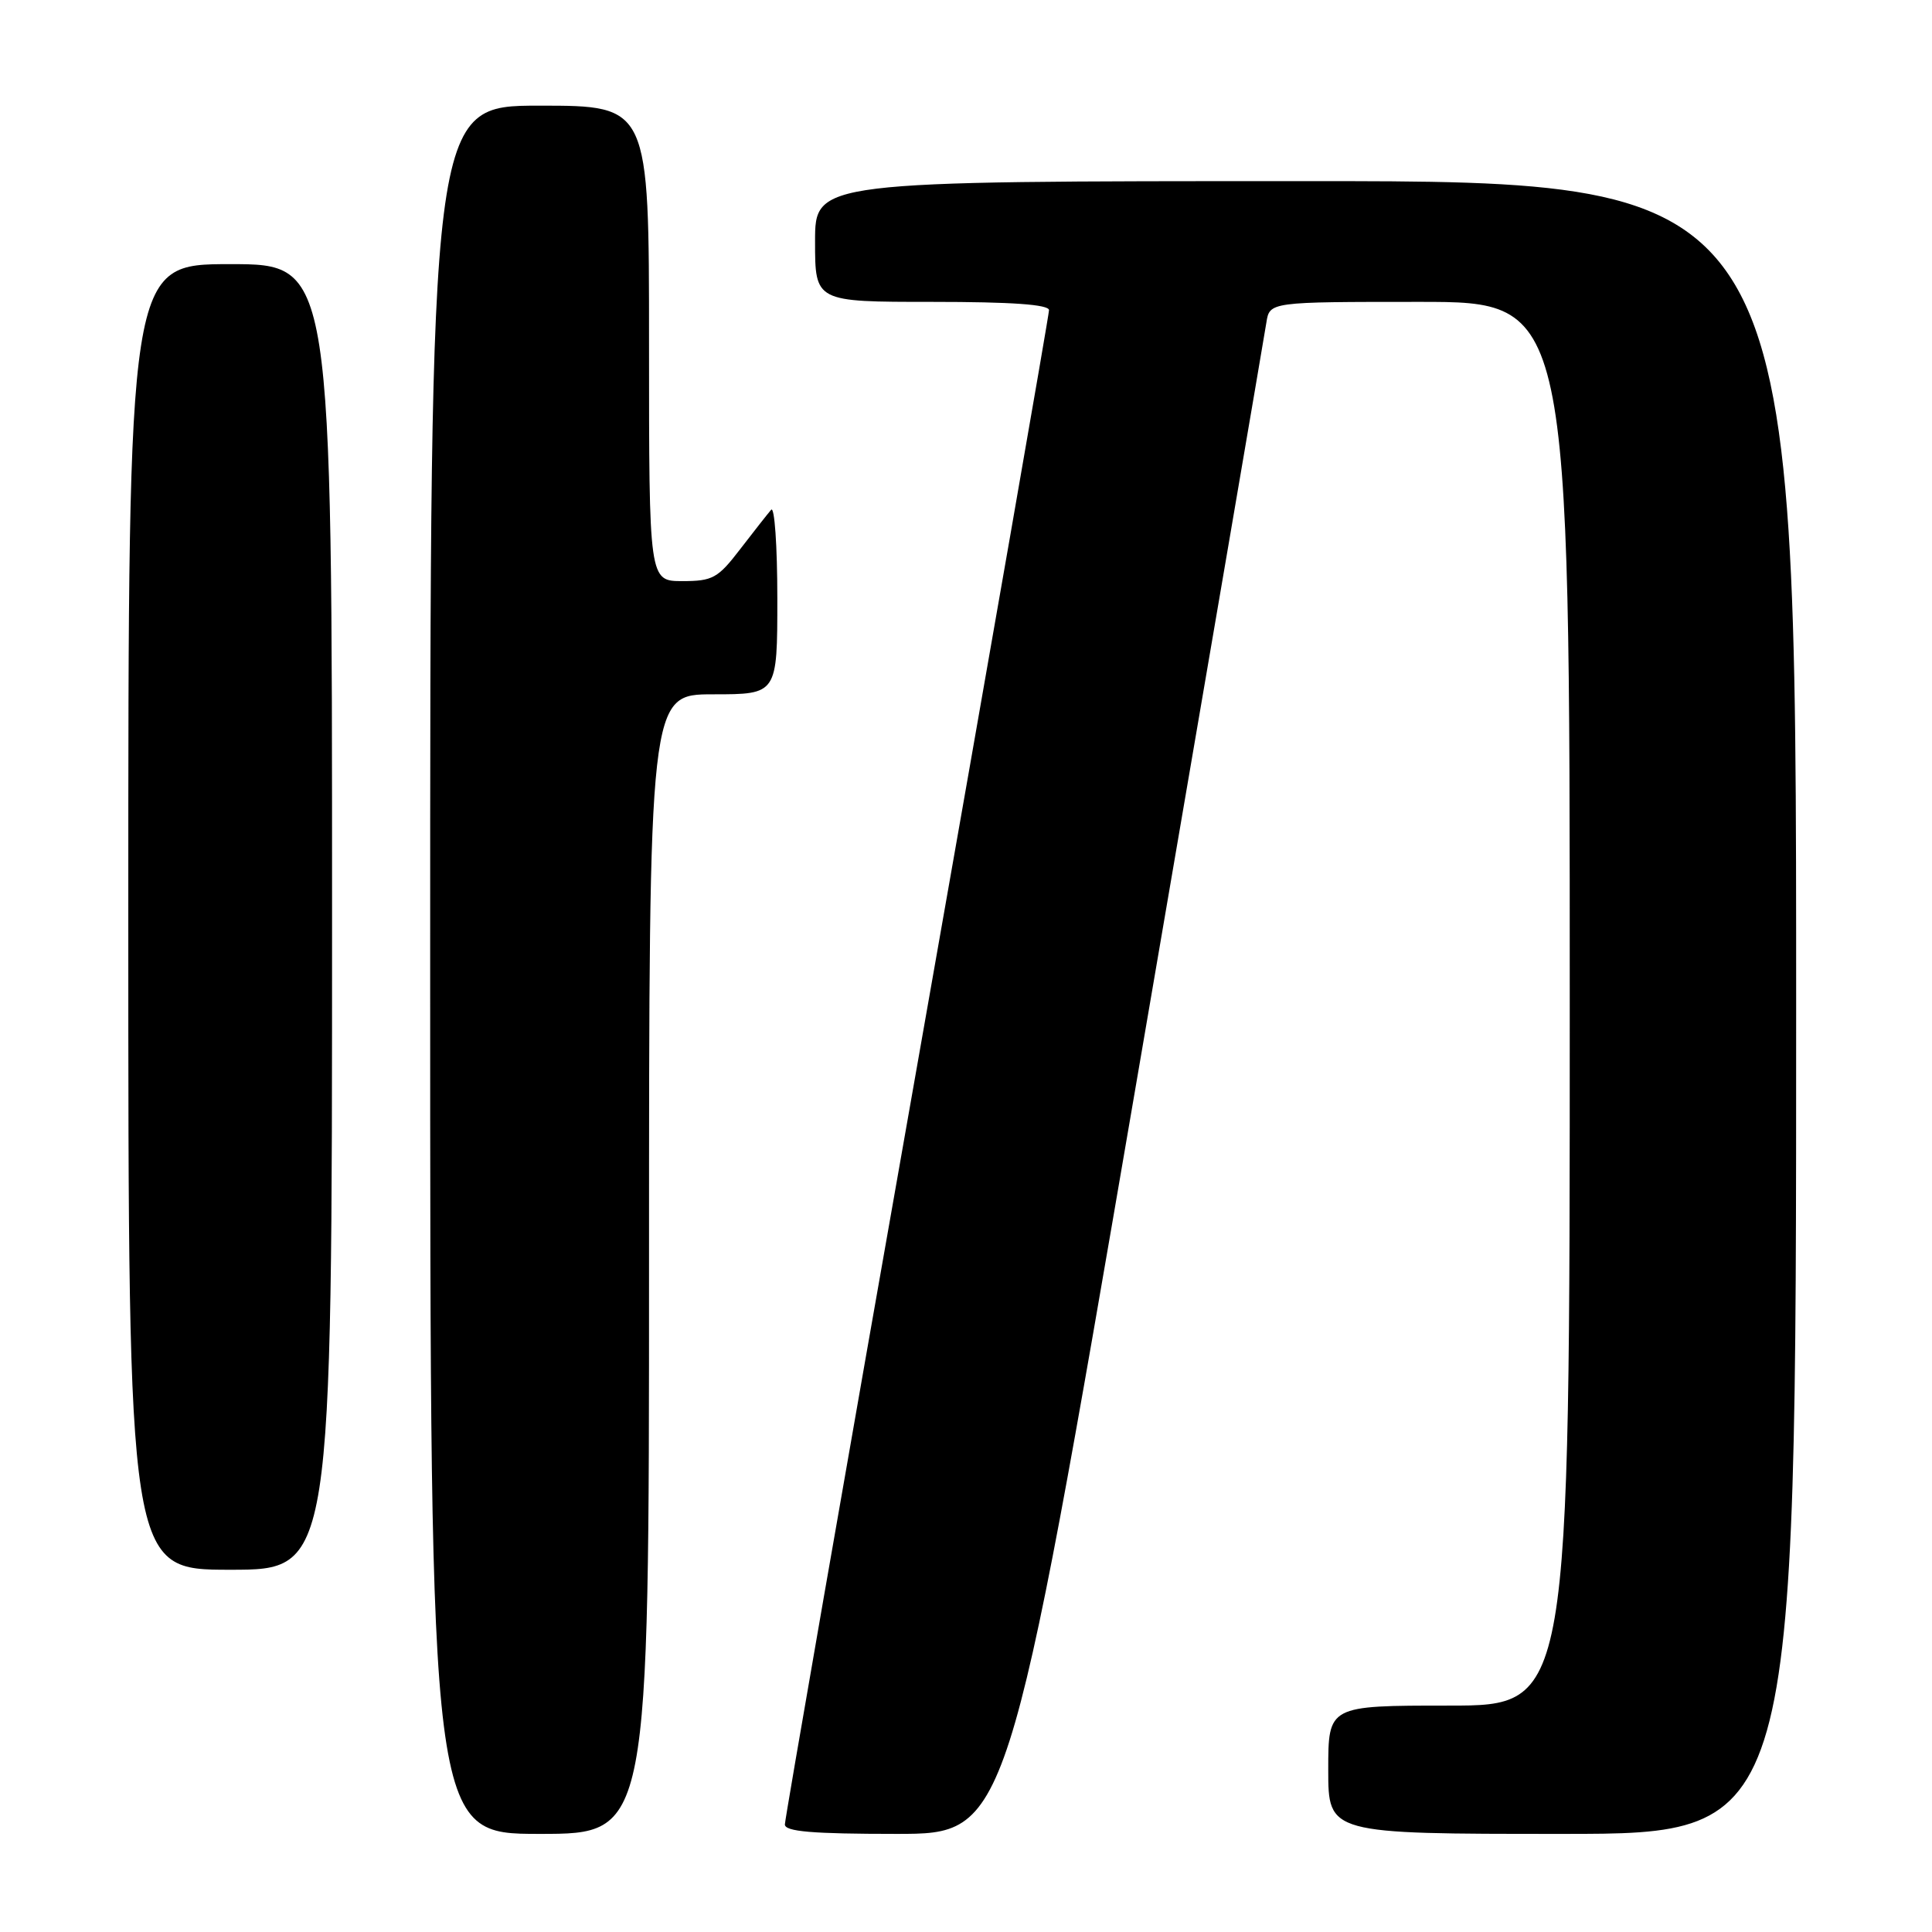 <?xml version="1.0" encoding="UTF-8" standalone="no"?>
<!DOCTYPE svg PUBLIC "-//W3C//DTD SVG 1.1//EN" "http://www.w3.org/Graphics/SVG/1.1/DTD/svg11.dtd" >
<svg xmlns="http://www.w3.org/2000/svg" xmlns:xlink="http://www.w3.org/1999/xlink" version="1.1" viewBox="0 0 256 256">
 <g >
 <path fill="currentColor"
d=" M 86.00 167.50 C 86.00 92.00 86.00 92.00 94.50 92.00 C 103.00 92.00 103.00 92.00 103.00 79.30 C 103.00 72.32 102.63 67.03 102.18 67.55 C 101.73 68.07 99.89 70.41 98.09 72.75 C 95.13 76.62 94.43 77.00 90.42 77.00 C 86.00 77.00 86.00 77.00 86.00 45.50 C 86.00 14.00 86.00 14.00 71.50 14.00 C 57.00 14.00 57.00 14.00 57.00 128.50 C 57.00 243.00 57.00 243.00 71.50 243.00 C 86.00 243.00 86.00 243.00 86.00 167.50 Z  M 150.44 144.25 C 159.75 89.94 167.57 44.26 167.80 42.75 C 168.23 40.00 168.23 40.00 188.11 40.00 C 208.00 40.00 208.00 40.00 208.00 133.00 C 208.00 226.00 208.00 226.00 192.00 226.00 C 176.00 226.00 176.00 226.00 176.00 234.50 C 176.00 243.00 176.00 243.00 207.00 243.00 C 238.00 243.00 238.00 243.00 238.00 133.50 C 238.00 24.00 238.00 24.00 173.00 24.00 C 108.00 24.00 108.00 24.00 108.00 32.00 C 108.00 40.00 108.00 40.00 123.50 40.00 C 134.08 40.00 139.00 40.35 139.00 41.10 C 139.00 41.70 131.12 86.81 121.50 141.35 C 111.87 195.88 104.00 241.06 104.00 241.75 C 104.00 242.69 107.62 243.00 118.75 243.00 C 133.50 243.00 133.50 243.00 150.44 144.25 Z  M 44.00 121.50 C 44.00 35.00 44.00 35.00 30.50 35.00 C 17.00 35.00 17.00 35.00 17.00 121.50 C 17.00 208.00 17.00 208.00 30.50 208.00 C 44.00 208.00 44.00 208.00 44.00 121.50 Z "/>
</g>
</svg>